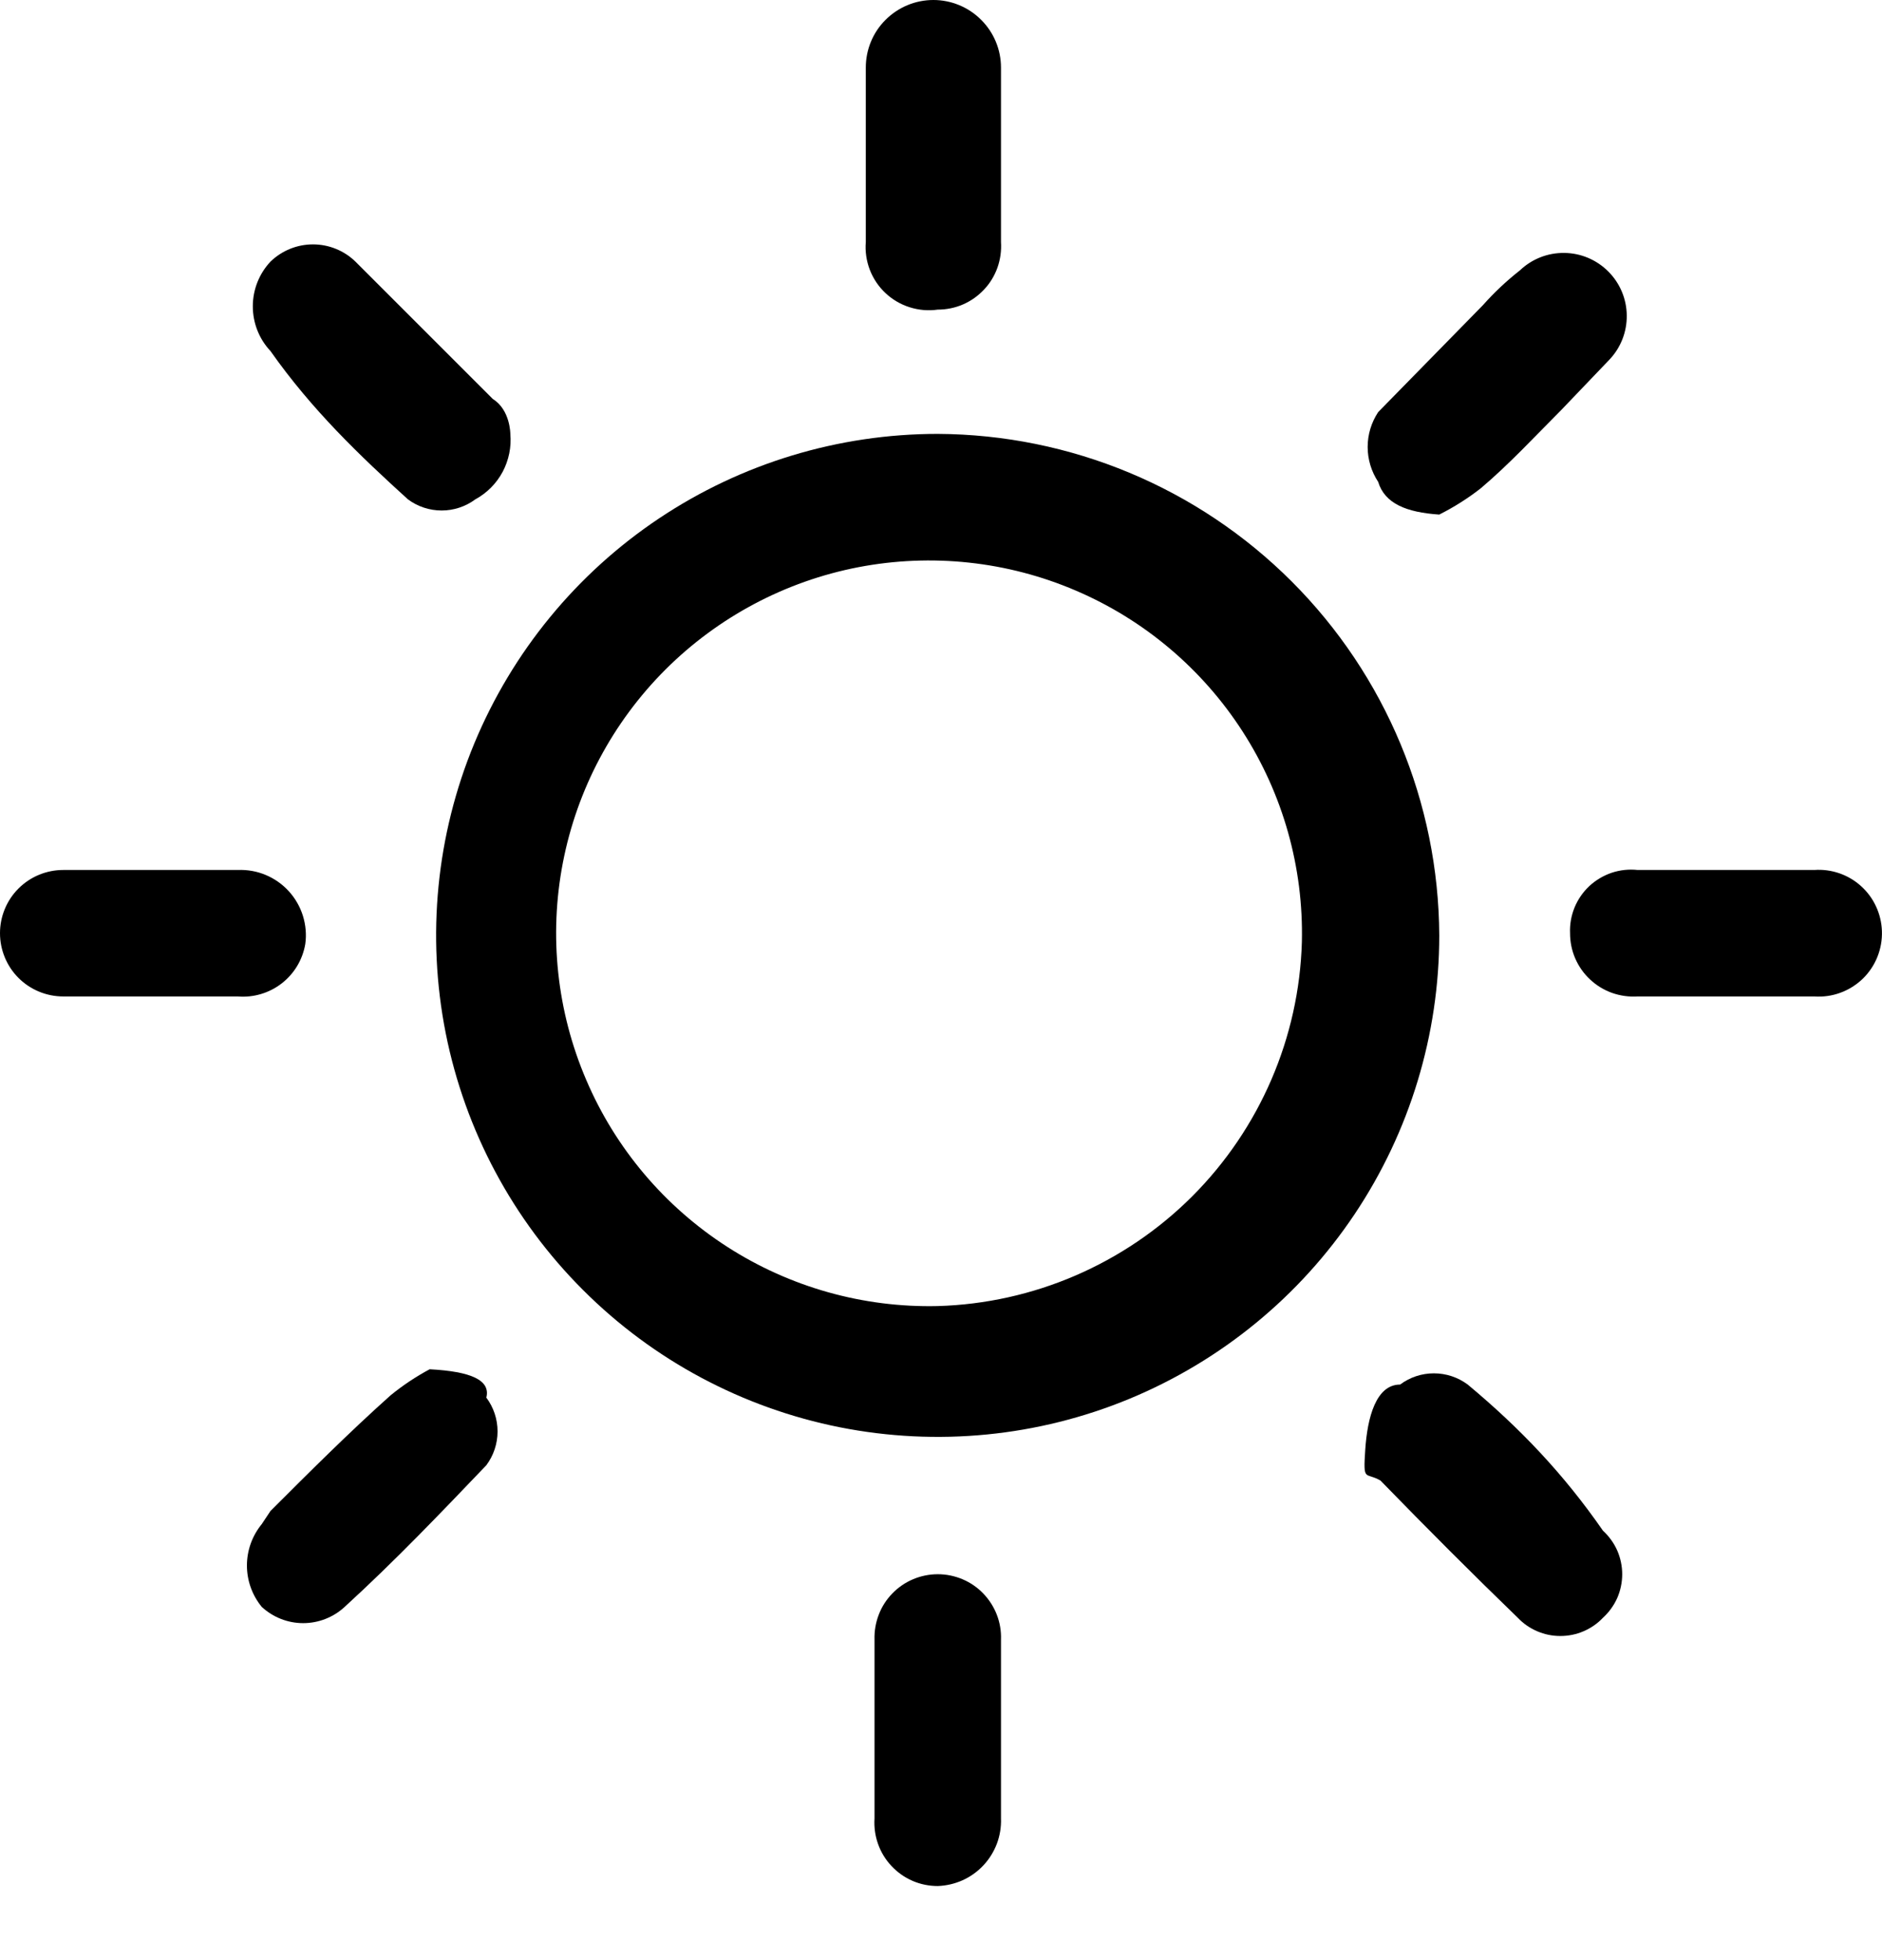 <?xml version="1.0" encoding="utf-8"?>
<svg width="24" height="25" viewBox="0 0 24 25" fill="none" xmlns="http://www.w3.org/2000/svg">
<path d="M11.958 5.534C10.693 5.534 9.456 5.909 8.404 6.612C7.352 7.315 6.533 8.314 6.048 9.483C5.564 10.651 5.438 11.937 5.684 13.178C5.931 14.419 6.54 15.559 7.435 16.453C8.329 17.348 9.469 17.957 10.71 18.204C11.951 18.45 13.237 18.324 14.405 17.84C15.574 17.355 16.573 16.536 17.276 15.484C17.979 14.432 18.354 13.195 18.354 11.93C18.346 10.236 17.67 8.614 16.472 7.416C15.274 6.218 13.652 5.542 11.958 5.534ZM11.958 16.658C11.008 16.68 10.074 16.417 9.275 15.903C8.476 15.389 7.849 14.648 7.476 13.774C7.102 12.901 6.998 11.936 7.178 11.003C7.358 10.07 7.813 9.213 8.485 8.541C9.157 7.87 10.014 7.414 10.947 7.234C11.88 7.055 12.845 7.158 13.718 7.532C14.591 7.905 15.333 8.532 15.847 9.331C16.361 10.13 16.624 11.064 16.602 12.014C16.567 13.234 16.066 14.395 15.203 15.259C14.339 16.122 13.178 16.623 11.958 16.658Z" fill="black"/>
<path d="M18.354 6.563C18.541 6.469 18.718 6.357 18.882 6.229C19.244 5.923 19.578 5.562 19.911 5.228L20.523 4.588C20.668 4.436 20.748 4.233 20.745 4.022C20.743 3.812 20.658 3.611 20.509 3.462C20.36 3.313 20.159 3.228 19.949 3.226C19.738 3.223 19.535 3.303 19.383 3.448C19.212 3.582 19.054 3.731 18.91 3.893L17.575 5.256C17.488 5.388 17.441 5.542 17.441 5.701C17.441 5.859 17.488 6.014 17.575 6.146C17.659 6.424 17.937 6.535 18.354 6.563Z" fill="black"/>
<path d="M5.479 17.464C5.302 17.559 5.134 17.671 4.979 17.798C4.45 18.271 3.95 18.771 3.449 19.272L3.338 19.439C3.216 19.588 3.149 19.774 3.149 19.967C3.149 20.16 3.216 20.346 3.338 20.495C3.482 20.628 3.671 20.702 3.866 20.702C4.062 20.702 4.251 20.628 4.395 20.495C5.034 19.911 5.618 19.299 6.202 18.688C6.295 18.563 6.345 18.412 6.345 18.257C6.345 18.101 6.295 17.95 6.202 17.826C6.258 17.603 6.008 17.492 5.479 17.464Z" fill="black"/>
<path d="M18.717 17.659C18.592 17.566 18.441 17.516 18.285 17.516C18.13 17.516 17.979 17.566 17.855 17.659C17.549 17.659 17.437 18.076 17.41 18.493C17.382 18.91 17.41 18.771 17.604 18.883C18.198 19.494 18.781 20.078 19.356 20.634C19.426 20.708 19.51 20.766 19.604 20.806C19.697 20.846 19.797 20.866 19.898 20.866C20 20.866 20.1 20.846 20.193 20.806C20.287 20.766 20.371 20.708 20.441 20.634C20.518 20.564 20.58 20.478 20.623 20.383C20.665 20.287 20.687 20.183 20.687 20.078C20.687 19.974 20.665 19.87 20.623 19.774C20.58 19.678 20.518 19.593 20.441 19.522C19.94 18.799 19.384 18.215 18.717 17.659Z" fill="black"/>
<path d="M5.201 6.368C5.325 6.461 5.477 6.511 5.632 6.511C5.787 6.511 5.938 6.461 6.063 6.368C6.21 6.288 6.331 6.166 6.41 6.018C6.489 5.869 6.523 5.701 6.508 5.534C6.508 5.534 6.508 5.228 6.285 5.089L4.533 3.337C4.388 3.196 4.194 3.117 3.991 3.117C3.789 3.117 3.594 3.196 3.449 3.337C3.304 3.492 3.224 3.695 3.224 3.907C3.224 4.119 3.304 4.323 3.449 4.477C3.977 5.228 4.589 5.812 5.201 6.368Z" fill="black"/>
<path d="M11.958 3.949C12.069 3.949 12.179 3.927 12.28 3.883C12.382 3.839 12.473 3.774 12.549 3.693C12.625 3.613 12.683 3.517 12.72 3.413C12.757 3.308 12.772 3.197 12.765 3.087V0.862C12.765 0.633 12.674 0.414 12.512 0.253C12.351 0.091 12.131 0 11.903 0C11.674 0 11.455 0.091 11.293 0.253C11.131 0.414 11.041 0.633 11.041 0.862C11.041 1.613 11.041 2.336 11.041 3.087C11.031 3.207 11.049 3.328 11.092 3.441C11.136 3.554 11.204 3.656 11.292 3.738C11.38 3.821 11.486 3.883 11.601 3.919C11.717 3.956 11.839 3.966 11.958 3.949Z" fill="black"/>
<path d="M3.893 12.041C3.91 11.921 3.899 11.798 3.863 11.681C3.827 11.565 3.765 11.457 3.683 11.367C3.601 11.277 3.5 11.206 3.387 11.159C3.275 11.112 3.153 11.091 3.031 11.096H0.806C0.593 11.096 0.387 11.181 0.236 11.332C0.085 11.483 0 11.688 0 11.902C0 12.116 0.085 12.322 0.236 12.473C0.387 12.624 0.593 12.709 0.806 12.709H3.031C3.232 12.726 3.433 12.666 3.592 12.543C3.752 12.419 3.859 12.24 3.893 12.041Z" fill="black"/>
<path d="M23.137 11.096H20.884C20.773 11.084 20.66 11.096 20.554 11.131C20.448 11.167 20.35 11.225 20.268 11.301C20.186 11.378 20.122 11.471 20.079 11.575C20.037 11.679 20.017 11.79 20.022 11.902C20.022 12.013 20.044 12.123 20.088 12.224C20.132 12.326 20.197 12.418 20.278 12.493C20.359 12.569 20.454 12.627 20.558 12.664C20.663 12.701 20.774 12.716 20.884 12.709H23.137C23.25 12.717 23.363 12.701 23.469 12.662C23.576 12.623 23.672 12.562 23.754 12.484C23.835 12.405 23.899 12.31 23.941 12.205C23.983 12.1 24.003 11.988 23.999 11.874C23.995 11.766 23.97 11.66 23.924 11.561C23.879 11.463 23.814 11.375 23.733 11.302C23.653 11.229 23.559 11.174 23.456 11.138C23.354 11.103 23.245 11.088 23.137 11.096Z" fill="black"/>
<path d="M11.959 20.078C11.851 20.078 11.743 20.1 11.644 20.142C11.544 20.184 11.454 20.246 11.379 20.324C11.303 20.402 11.244 20.494 11.206 20.595C11.167 20.696 11.149 20.804 11.152 20.912C11.152 21.663 11.152 22.442 11.152 23.193C11.145 23.303 11.16 23.414 11.197 23.518C11.234 23.623 11.292 23.718 11.368 23.799C11.444 23.88 11.535 23.945 11.637 23.989C11.738 24.033 11.848 24.055 11.959 24.055C12.068 24.051 12.176 24.026 12.276 23.981C12.376 23.936 12.466 23.871 12.541 23.791C12.616 23.711 12.674 23.617 12.713 23.514C12.751 23.412 12.769 23.302 12.765 23.193V20.912C12.769 20.804 12.751 20.696 12.712 20.595C12.673 20.494 12.614 20.402 12.539 20.324C12.464 20.246 12.374 20.184 12.274 20.142C12.174 20.1 12.067 20.078 11.959 20.078Z" fill="black"/>
</svg>
